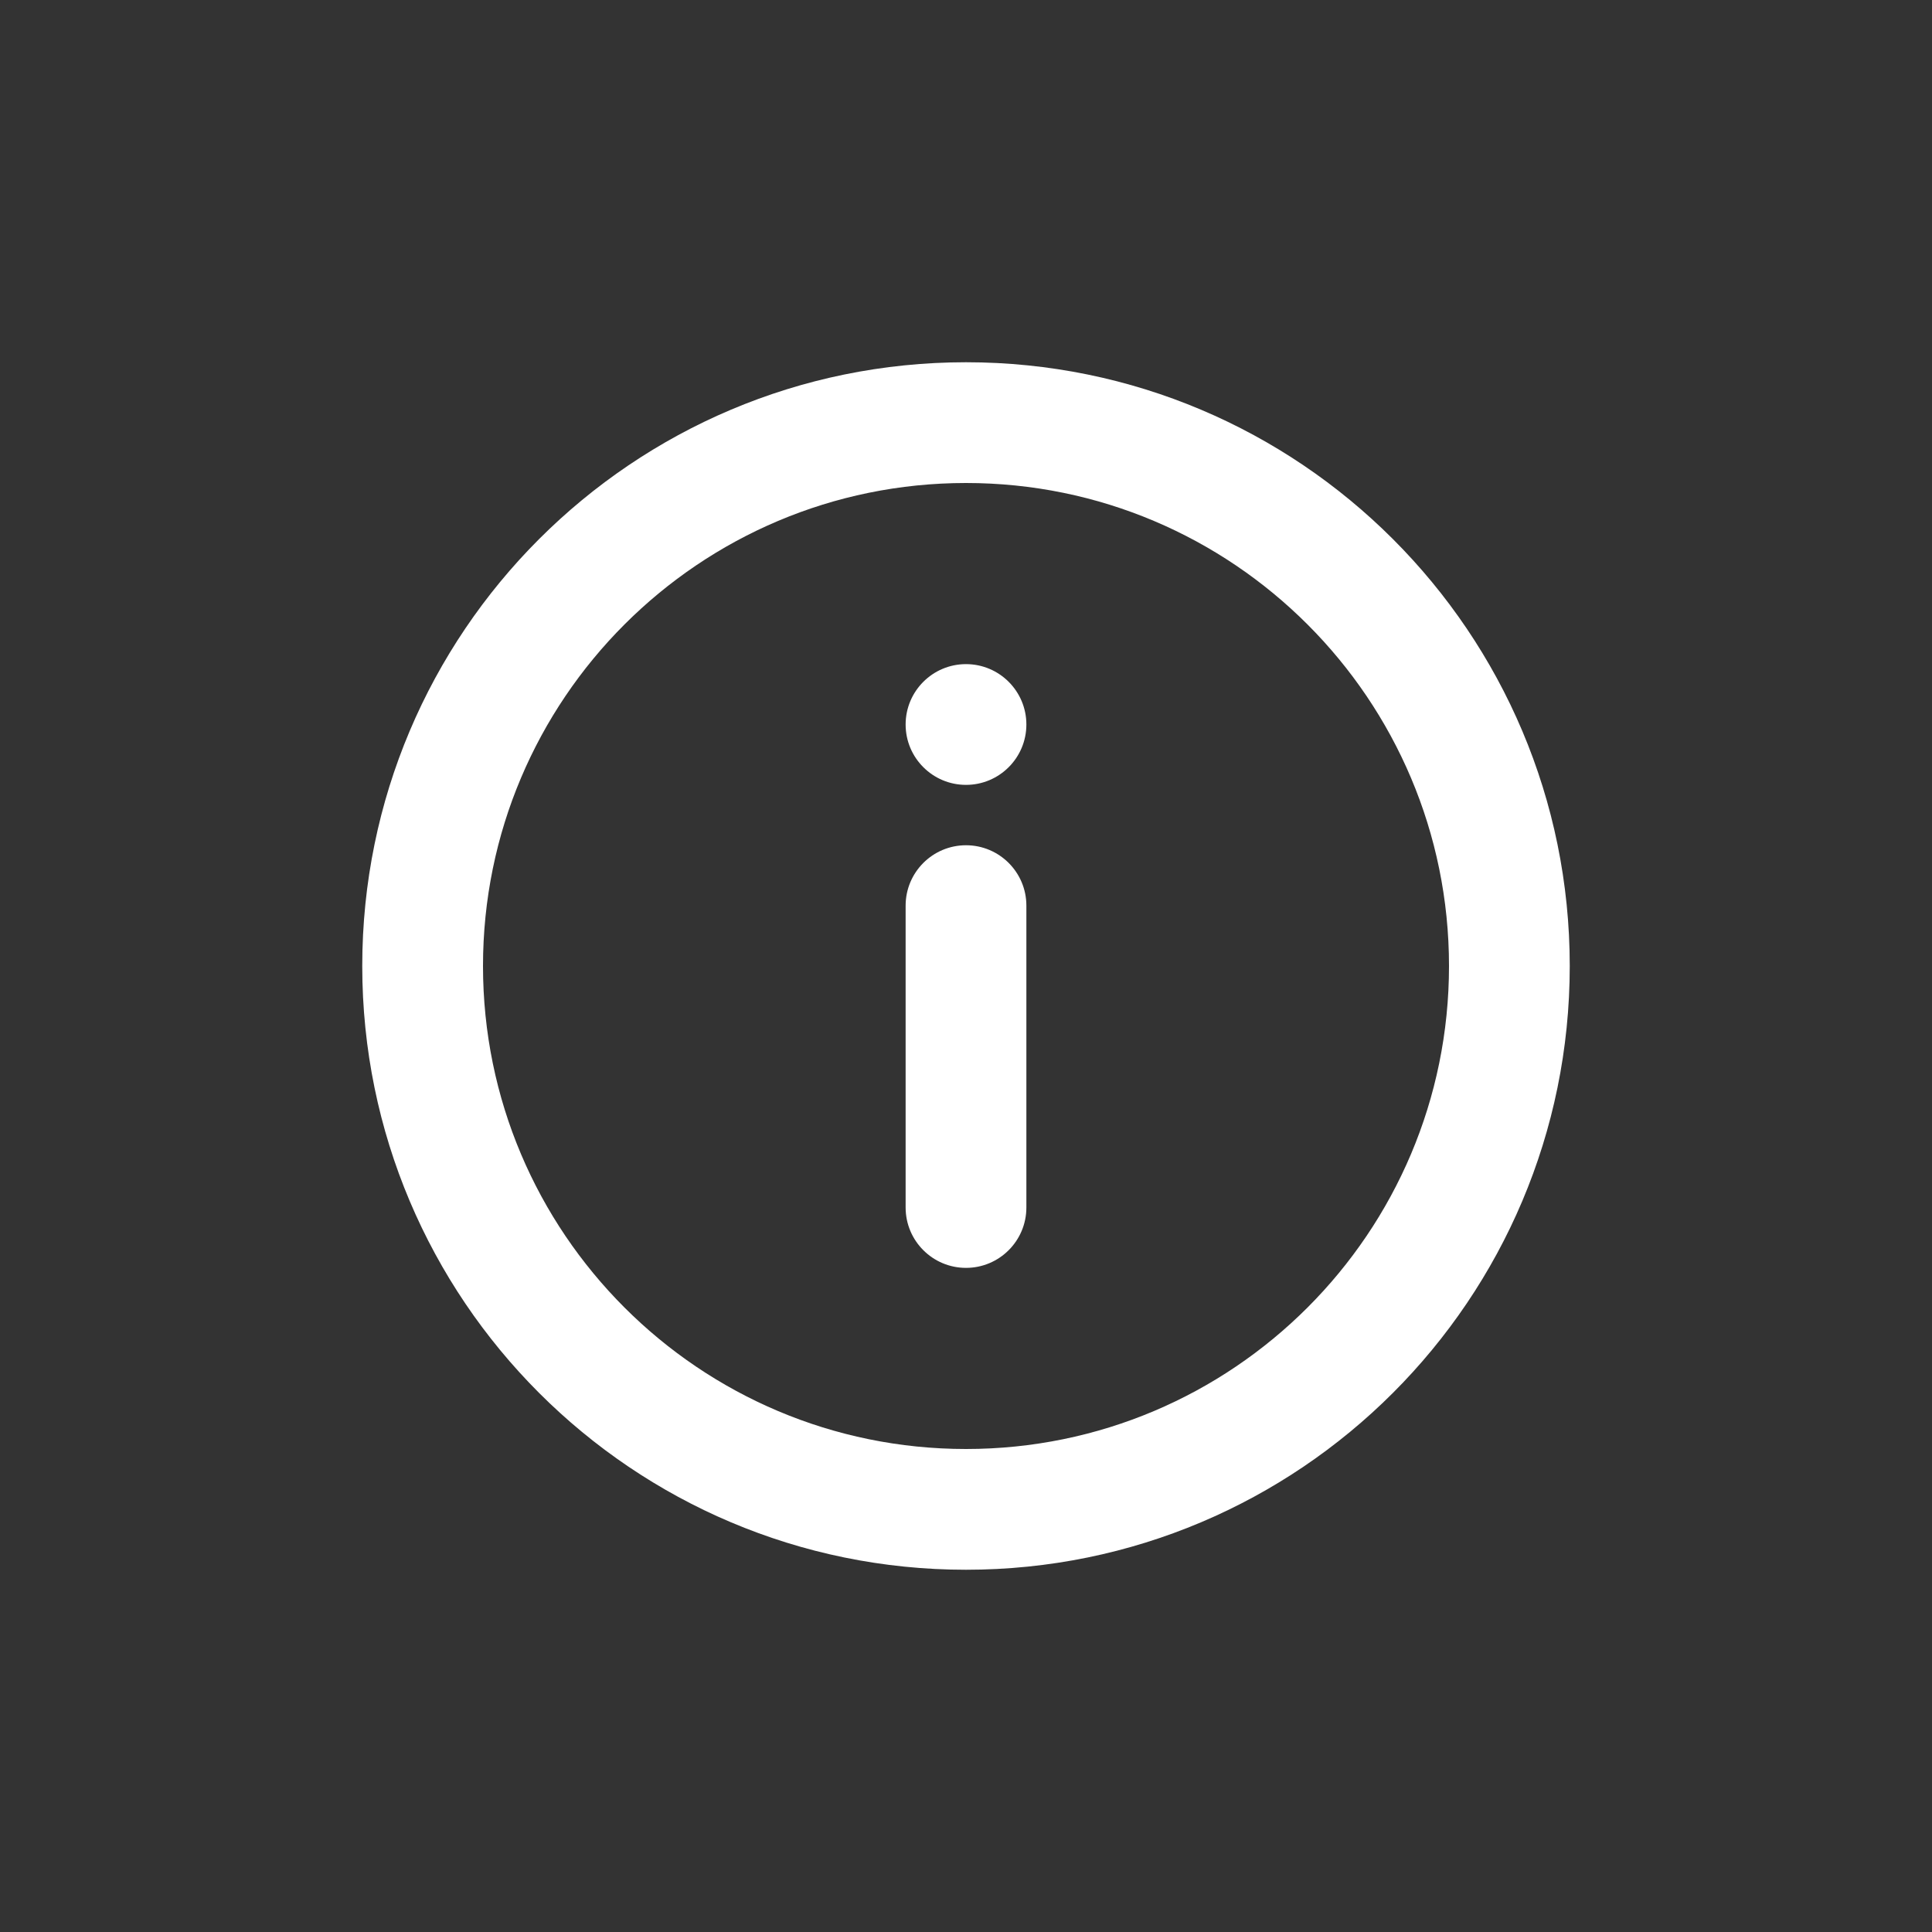 <?xml version="1.0" encoding="UTF-8"?>
<svg width="32px" height="32px" viewBox="0 0 32 32" version="1.1" xmlns="http://www.w3.org/2000/svg" xmlns:xlink="http://www.w3.org/1999/xlink">
    <rect x="0" y="0" width="32" height="32" fill="#333333" stroke="none"/>
    <!-- Generator: Sketch 49.2 (51160) - http://www.bohemiancoding.com/sketch -->
    <title>icons/server status/ic-info</title>
    <desc>Created with Sketch.</desc>
    <defs></defs>
    <g id="icons/server-status/ic-info" stroke="none" stroke-width="1" fill="none" fill-rule="evenodd">
        <path d="M16,24 C20.418,24 24,20.418 24,16 C24,11.582 20.418,8 16,8 C11.582,8 8,11.582 8,16 C8,20.418 11.582,24 16,24 Z M16,26 C10.477,26 6,21.523 6,16 C6,10.477 10.477,6 16,6 C21.523,6 26,10.477 26,16 C26,21.523 21.523,26 16,26 Z" id="round" fill="#FFFFFF" fill-rule="nonzero"></path>
        <path d="M16,13 C15.448,13 15,12.552 15,12 C15,11.448 15.448,11 16,11 C16.552,11 17,11.448 17,12 C17,12.552 16.552,13 16,13 Z M16,14 C16.552,14 17,14.448 17,15 L17,20 C17,20.552 16.552,21 16,21 C15.448,21 15,20.552 15,20 L15,15 C15,14.448 15.448,14 16,14 Z" id="info" fill="#FFFFFF"></path>
    </g>
</svg>